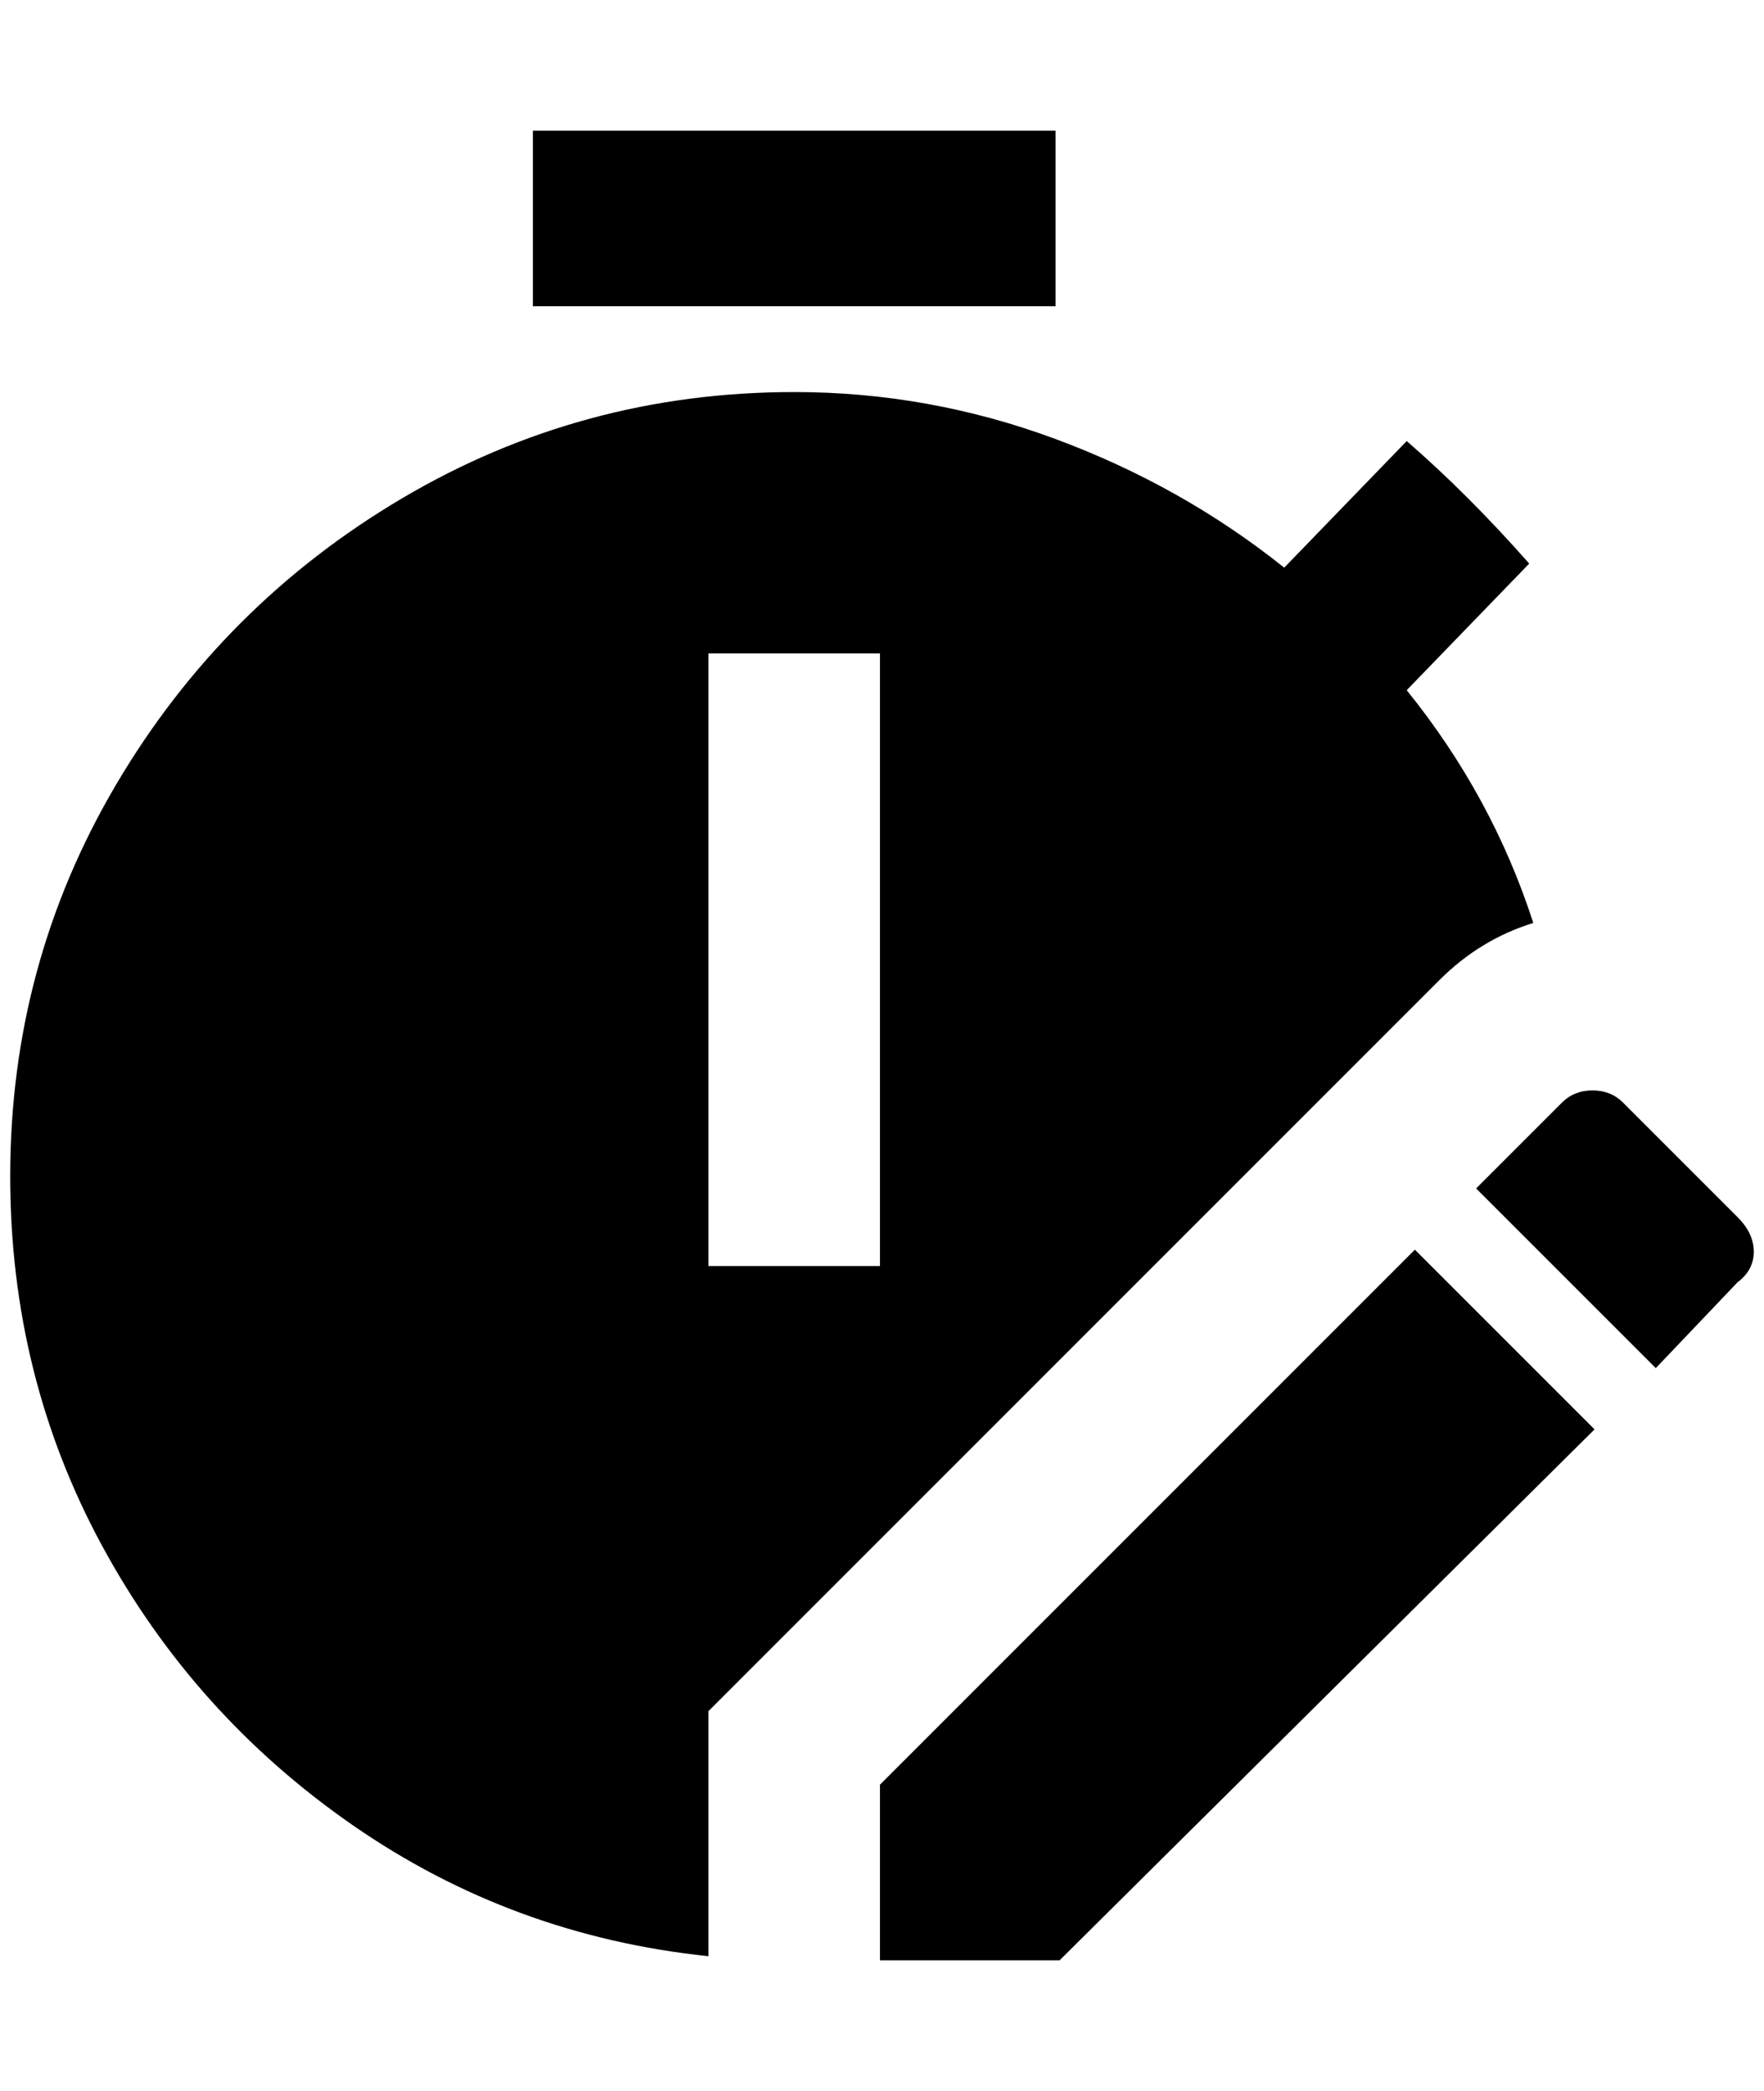 <?xml version="1.0" standalone="no"?>
<!DOCTYPE svg PUBLIC "-//W3C//DTD SVG 1.1//EN" "http://www.w3.org/Graphics/SVG/1.1/DTD/svg11.dtd" >
<svg xmlns="http://www.w3.org/2000/svg" xmlns:xlink="http://www.w3.org/1999/xlink" version="1.1" viewBox="-10 0 1728 2048">
   <path fill="currentColor"
d="M1024 300h-512v-172h512v172zM1400 960l-716 716v240q-192 -20 -348 -128t-246 -274t-90 -362q0 -208 104 -384t280 -280t384 -104q132 0 256 46t224 126l120 -124q60 52 120 120l-120 124q84 104 124 228q-52 16 -92 56zM852 640h-168v600h168v-600zM852 1748v172h176
l524 -520l-176 -176zM1692 1192l-112 -112q-12 -12 -30 -12t-30 12l-84 84l176 176l80 -84q16 -12 16 -30t-16 -34z" />
</svg>
